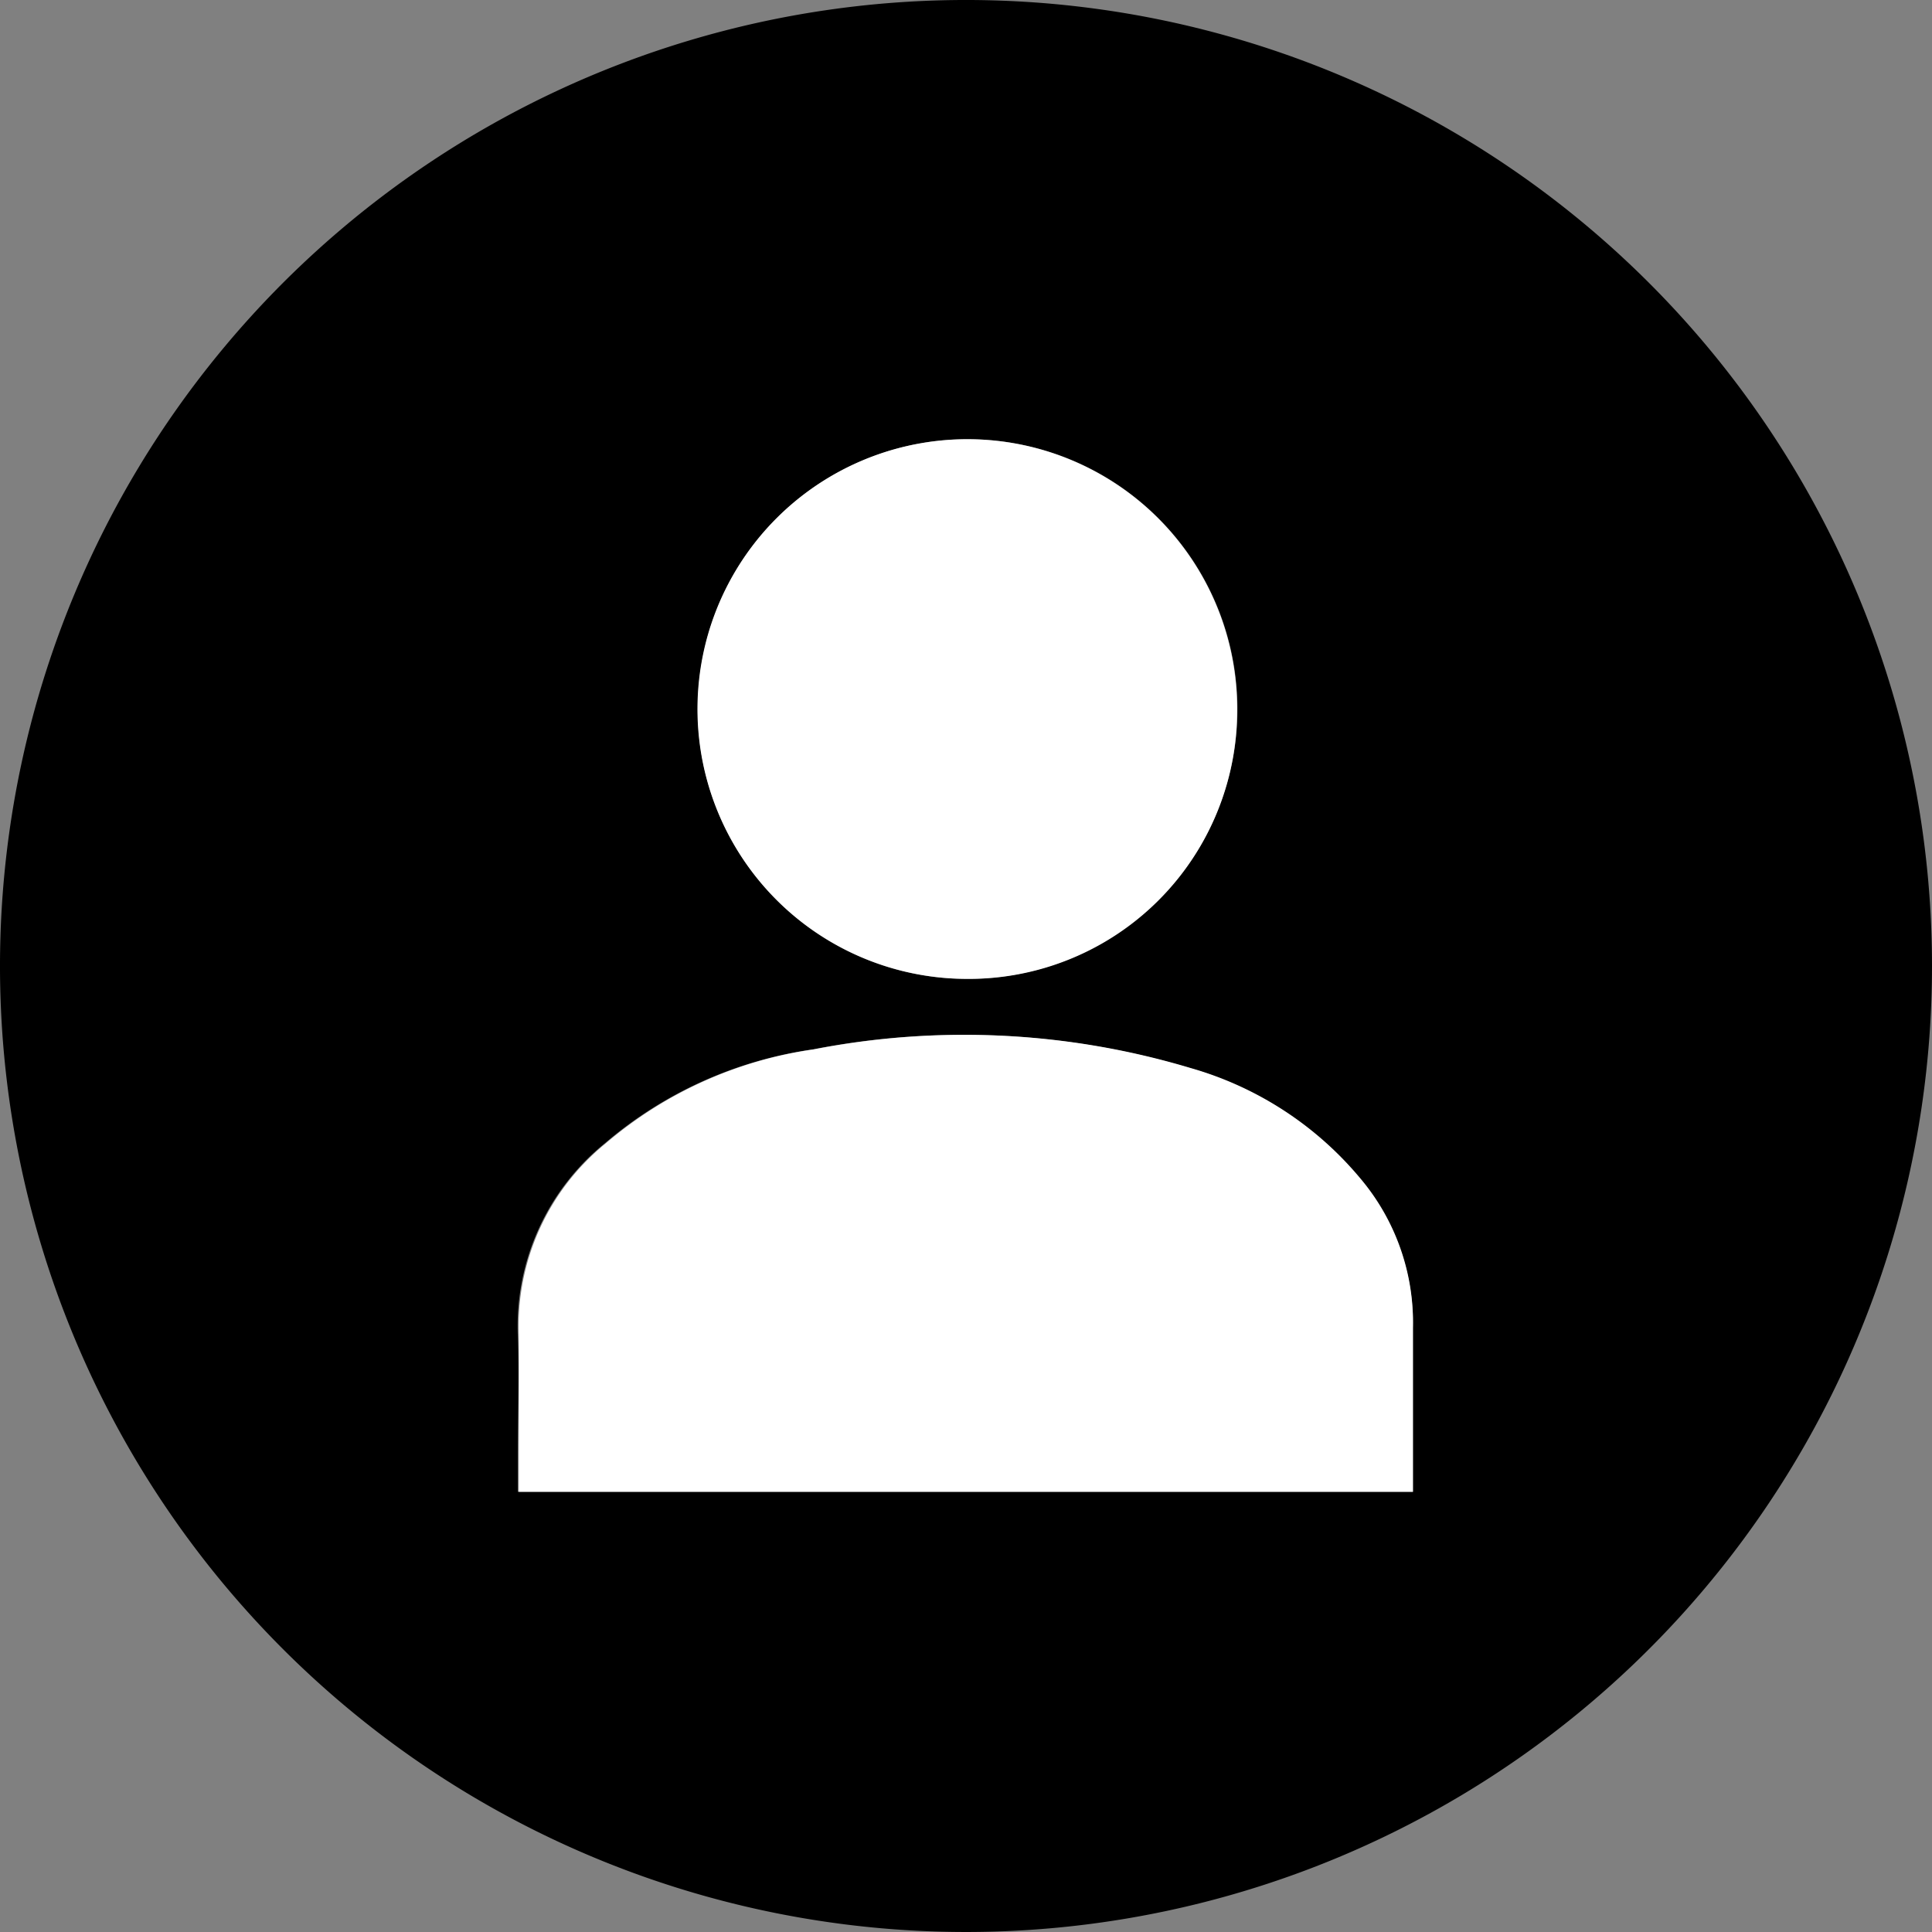 <svg id="Profile" xmlns="http://www.w3.org/2000/svg" viewBox="0 0 60 60"><rect x="0" y="0" width="60" height="60" fill="#808080" stroke="none"/><defs><style>.cls-1{fill:#fff;}</style></defs><title>profile</title><path id="Path" d="M60.12,30A30,30,0,1,1,30.24,0,30,30,0,0,1,60.12,30ZM44,46.33c0-1.74,0-3.42,0-5.09a6.92,6.92,0,0,0-1.66-4.64,10.66,10.66,0,0,0-5.27-3.43,24.44,24.44,0,0,0-11.71-.58,12.69,12.69,0,0,0-6.46,2.92,7.31,7.31,0,0,0-2.7,5.93c.05,1.23,0,2.47,0,3.7v1.19ZM30.13,30.4A8.38,8.38,0,1,0,21.79,22,8.36,8.36,0,0,0,30.13,30.4Z" transform="translate(-0.12 0)"/><path id="Body" class="cls-1" d="M44,46.33H16.23V45.14c0-1.23,0-2.47,0-3.7a7.31,7.31,0,0,1,2.7-5.93,12.69,12.69,0,0,1,6.46-2.92,24.44,24.44,0,0,1,11.71.58,10.66,10.66,0,0,1,5.27,3.43A6.92,6.92,0,0,1,44,41.24C44,42.91,44,44.59,44,46.33Z" transform="translate(-0.12 0)"/><path id="Head" class="cls-1" d="M30.13,30.4a8.38,8.38,0,1,1,8.41-8.3A8.33,8.33,0,0,1,30.13,30.4Z" transform="translate(-0.12 0)"/></svg>